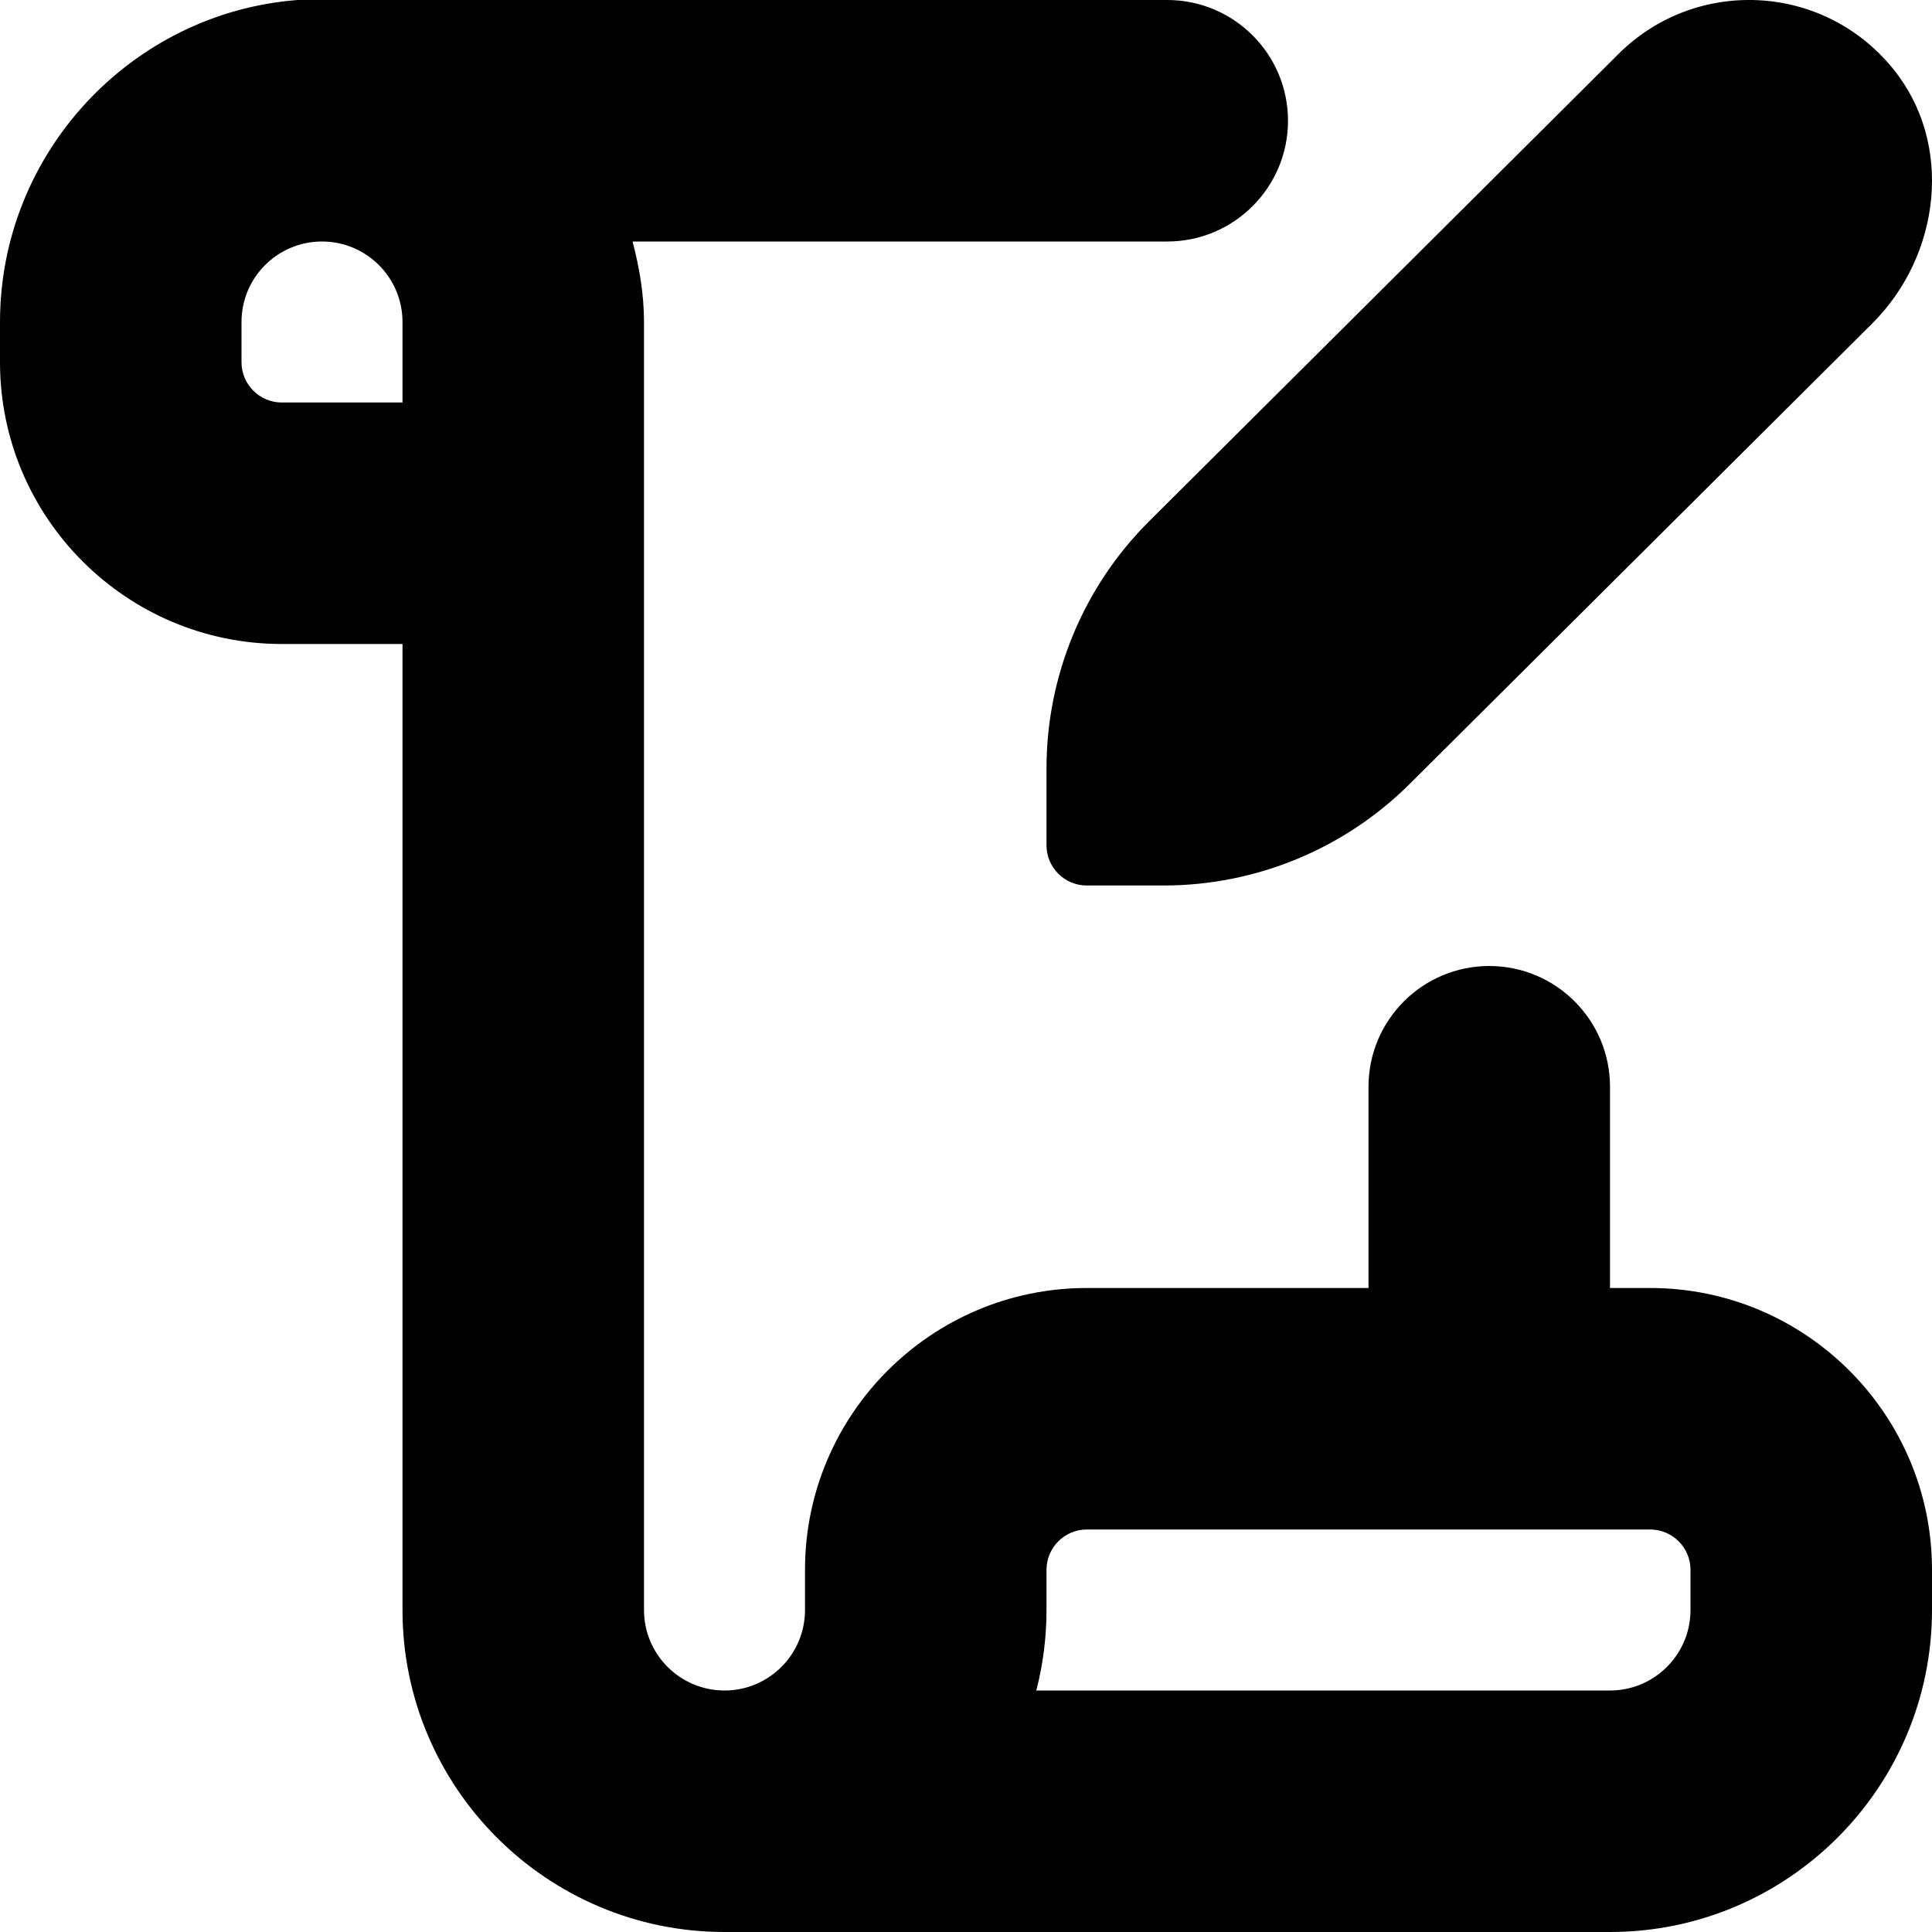 <?xml version="1.0" encoding="UTF-8"?>
<svg xmlns="http://www.w3.org/2000/svg" id="Layer_1" data-name="Layer 1" viewBox="0 0 24 24">
  <path d="m14.269,6.481L20.103.673c.953-.953,2.534-.894,3.409.176.761.93.598,2.317-.252,3.167l-5.741,5.715c-.813.813-1.915,1.269-3.064,1.269h-.955c-.276,0-.5-.224-.5-.5v-.955c0-1.149.457-2.252,1.269-3.064Zm9.731,13.019v.5c0,2.206-1.794,4-4,4h-11c-2.206,0-4-1.794-4-4v-12h-1.5c-1.93,0-3.5-1.57-3.5-3.5v-.5C0,1.898,1.635.158,3.697,0h10.803c.828,0,1.5.672,1.5,1.5s-.672,1.5-1.5,1.5h-6.642c.084.322.142.653.142,1v16c0,.552.448,1,1,1s1-.448,1-1v-.5c0-1.93,1.57-3.5,3.5-3.5h3.5v-2.5c0-.828.672-1.5,1.5-1.5s1.5.672,1.5,1.5v2.5h.5c1.93,0,3.5,1.57,3.5,3.5ZM5,4c0-.552-.448-1-1-1s-1,.448-1,1v.5c0,.275.225.5.5.5h1.5v-1Zm16,15.5c0-.275-.225-.5-.5-.5h-7c-.275,0-.5.225-.5.5v.5c0,.345-.044.681-.127,1h7.127c.552,0,1-.448,1-1v-.5Z"/>
</svg>
